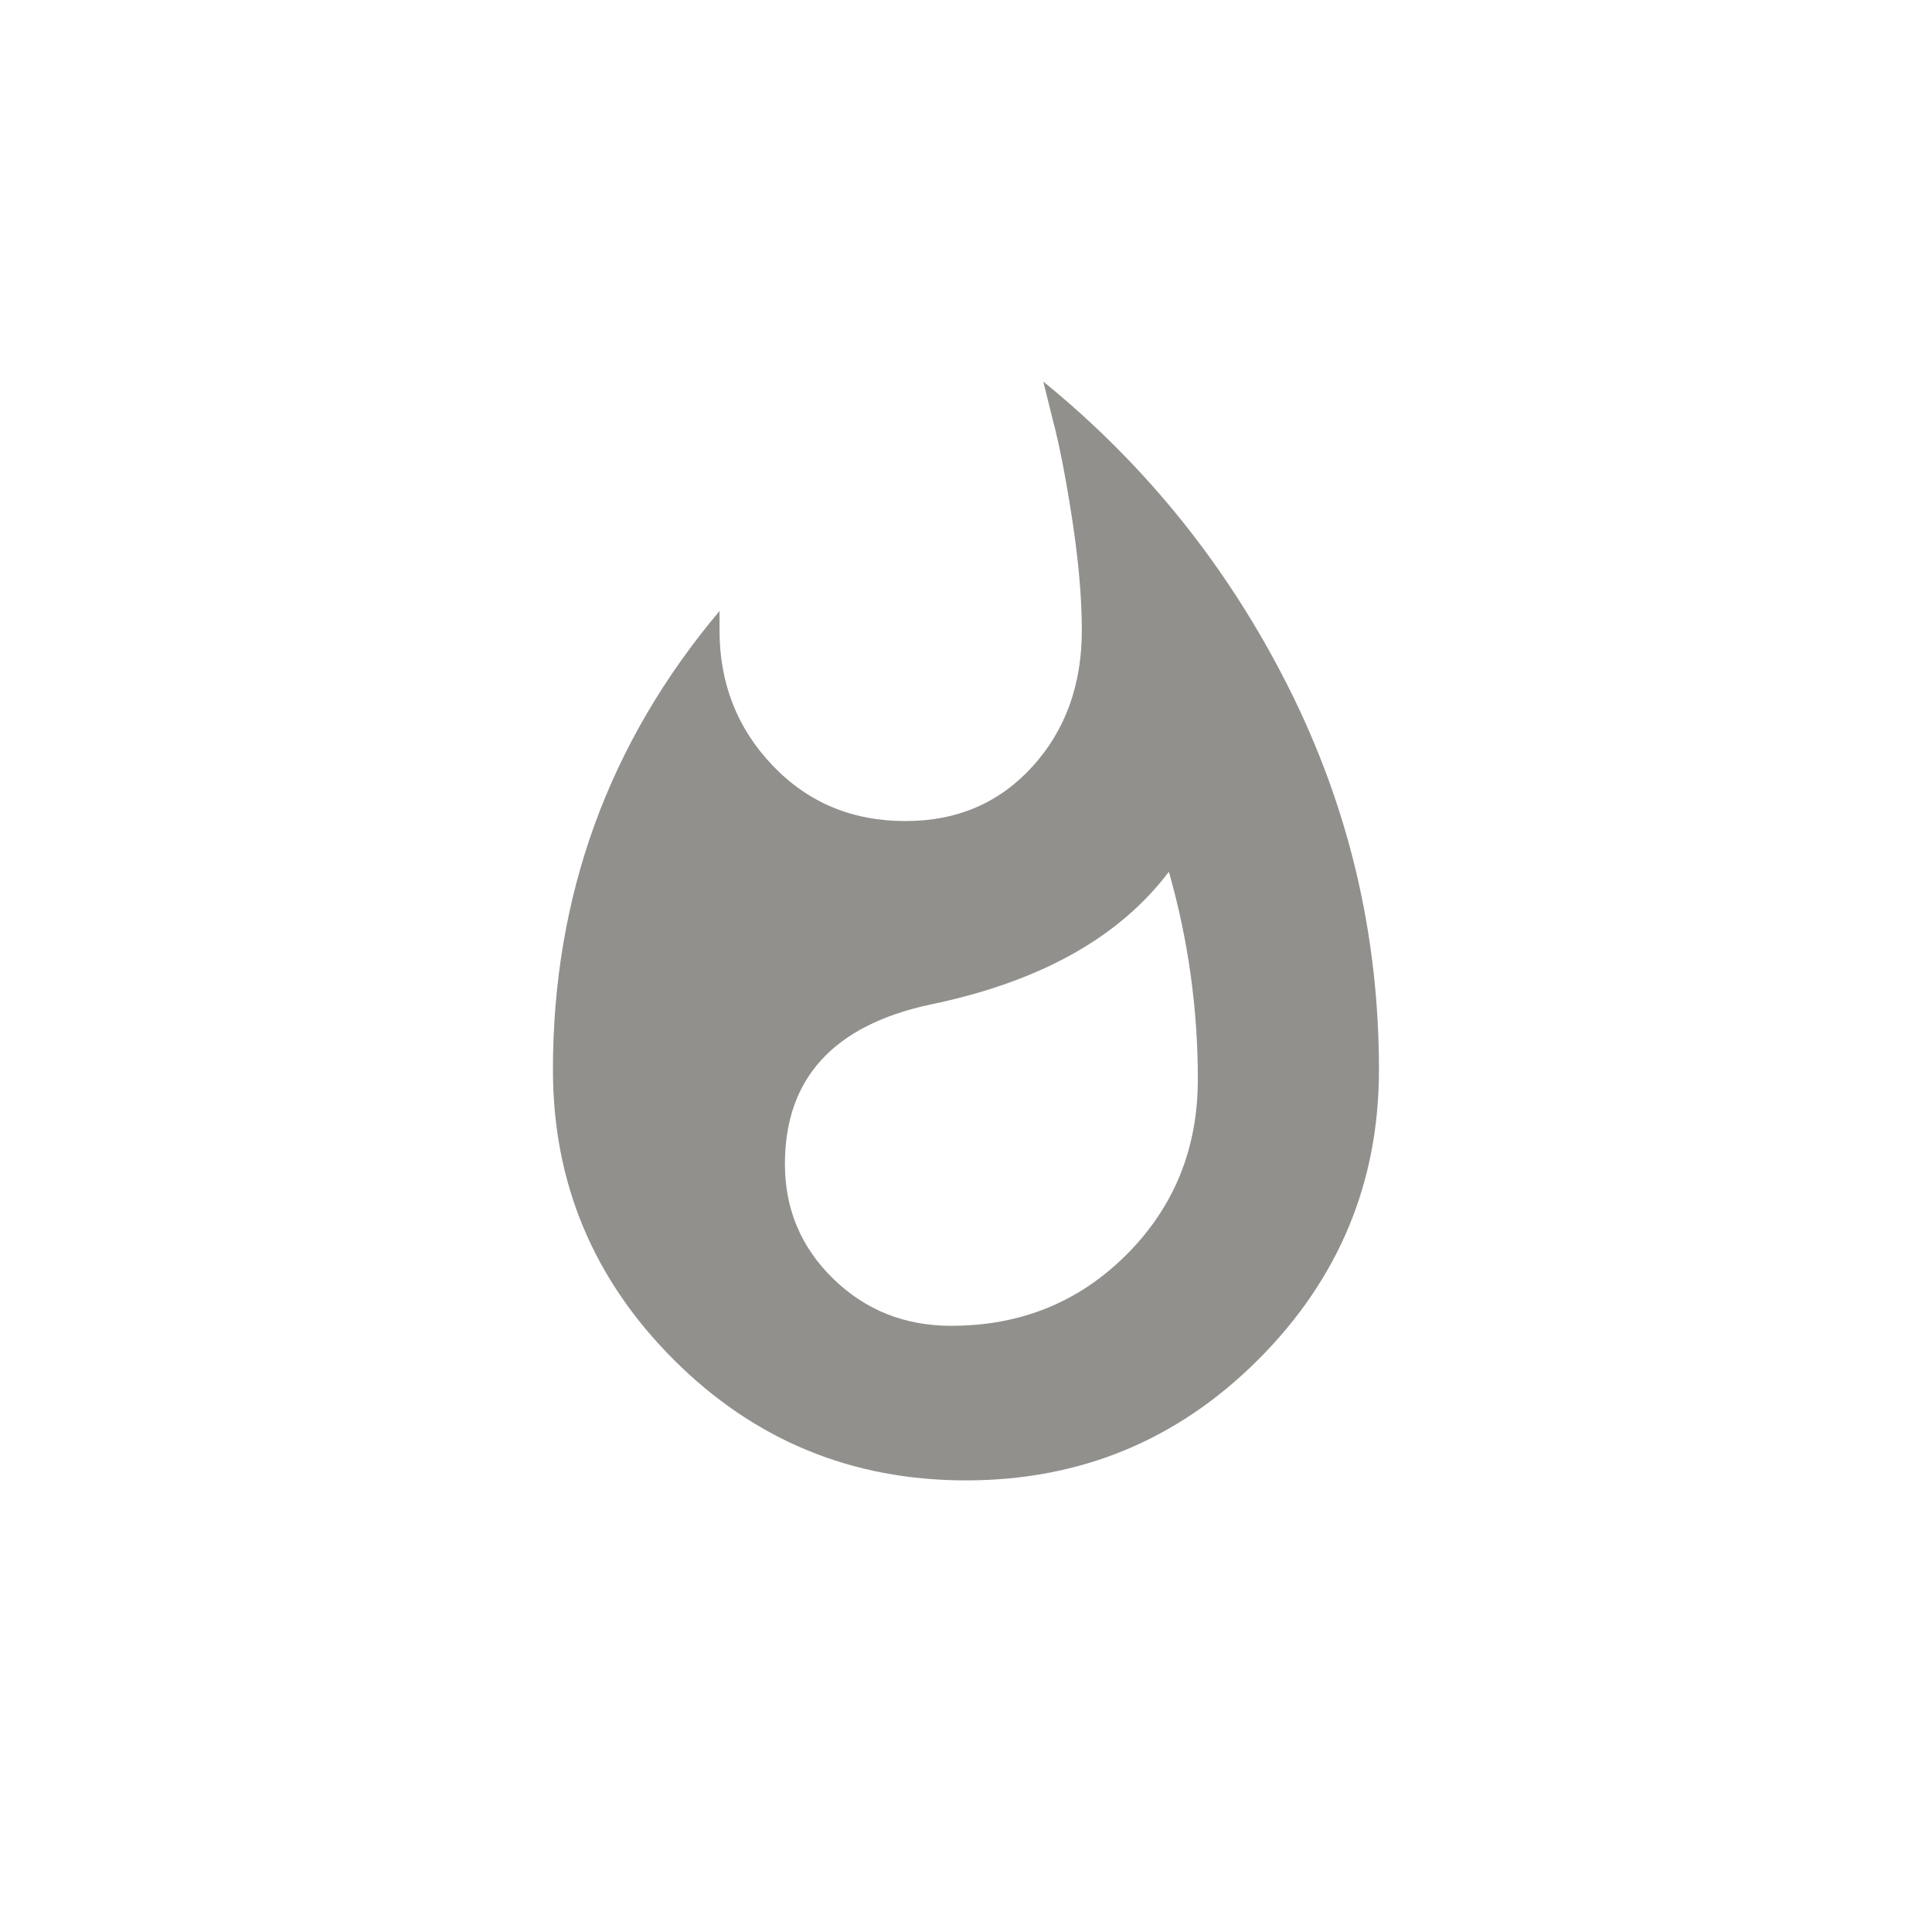 <!-- Generated by IcoMoon.io -->
<svg version="1.1" xmlns="http://www.w3.org/2000/svg" width="40" height="40" viewBox="0 0 40 40">
<title>mt-whatshot</title>
<path fill="#91908d" d="M19.7 27.449q2.151 0 3.625-1.475t1.475-3.625q0-2.2-0.6-4.3-1.549 2.051-4.949 2.751-3 0.649-3 3.3 0 1.4 1 2.375t2.449 0.975zM21.6 7.9q3.2 2.6 5.075 6.325t1.875 7.925q0 3.5-2.5 6t-6.051 2.5-6.051-2.5-2.5-6q0-5.4 3.449-9.5v0.4q0 1.649 1.1 2.8t2.751 1.149q1.6 0 2.625-1.125t1.025-2.825q0-1-0.2-2.3t-0.4-2.051z"></path>
</svg>
